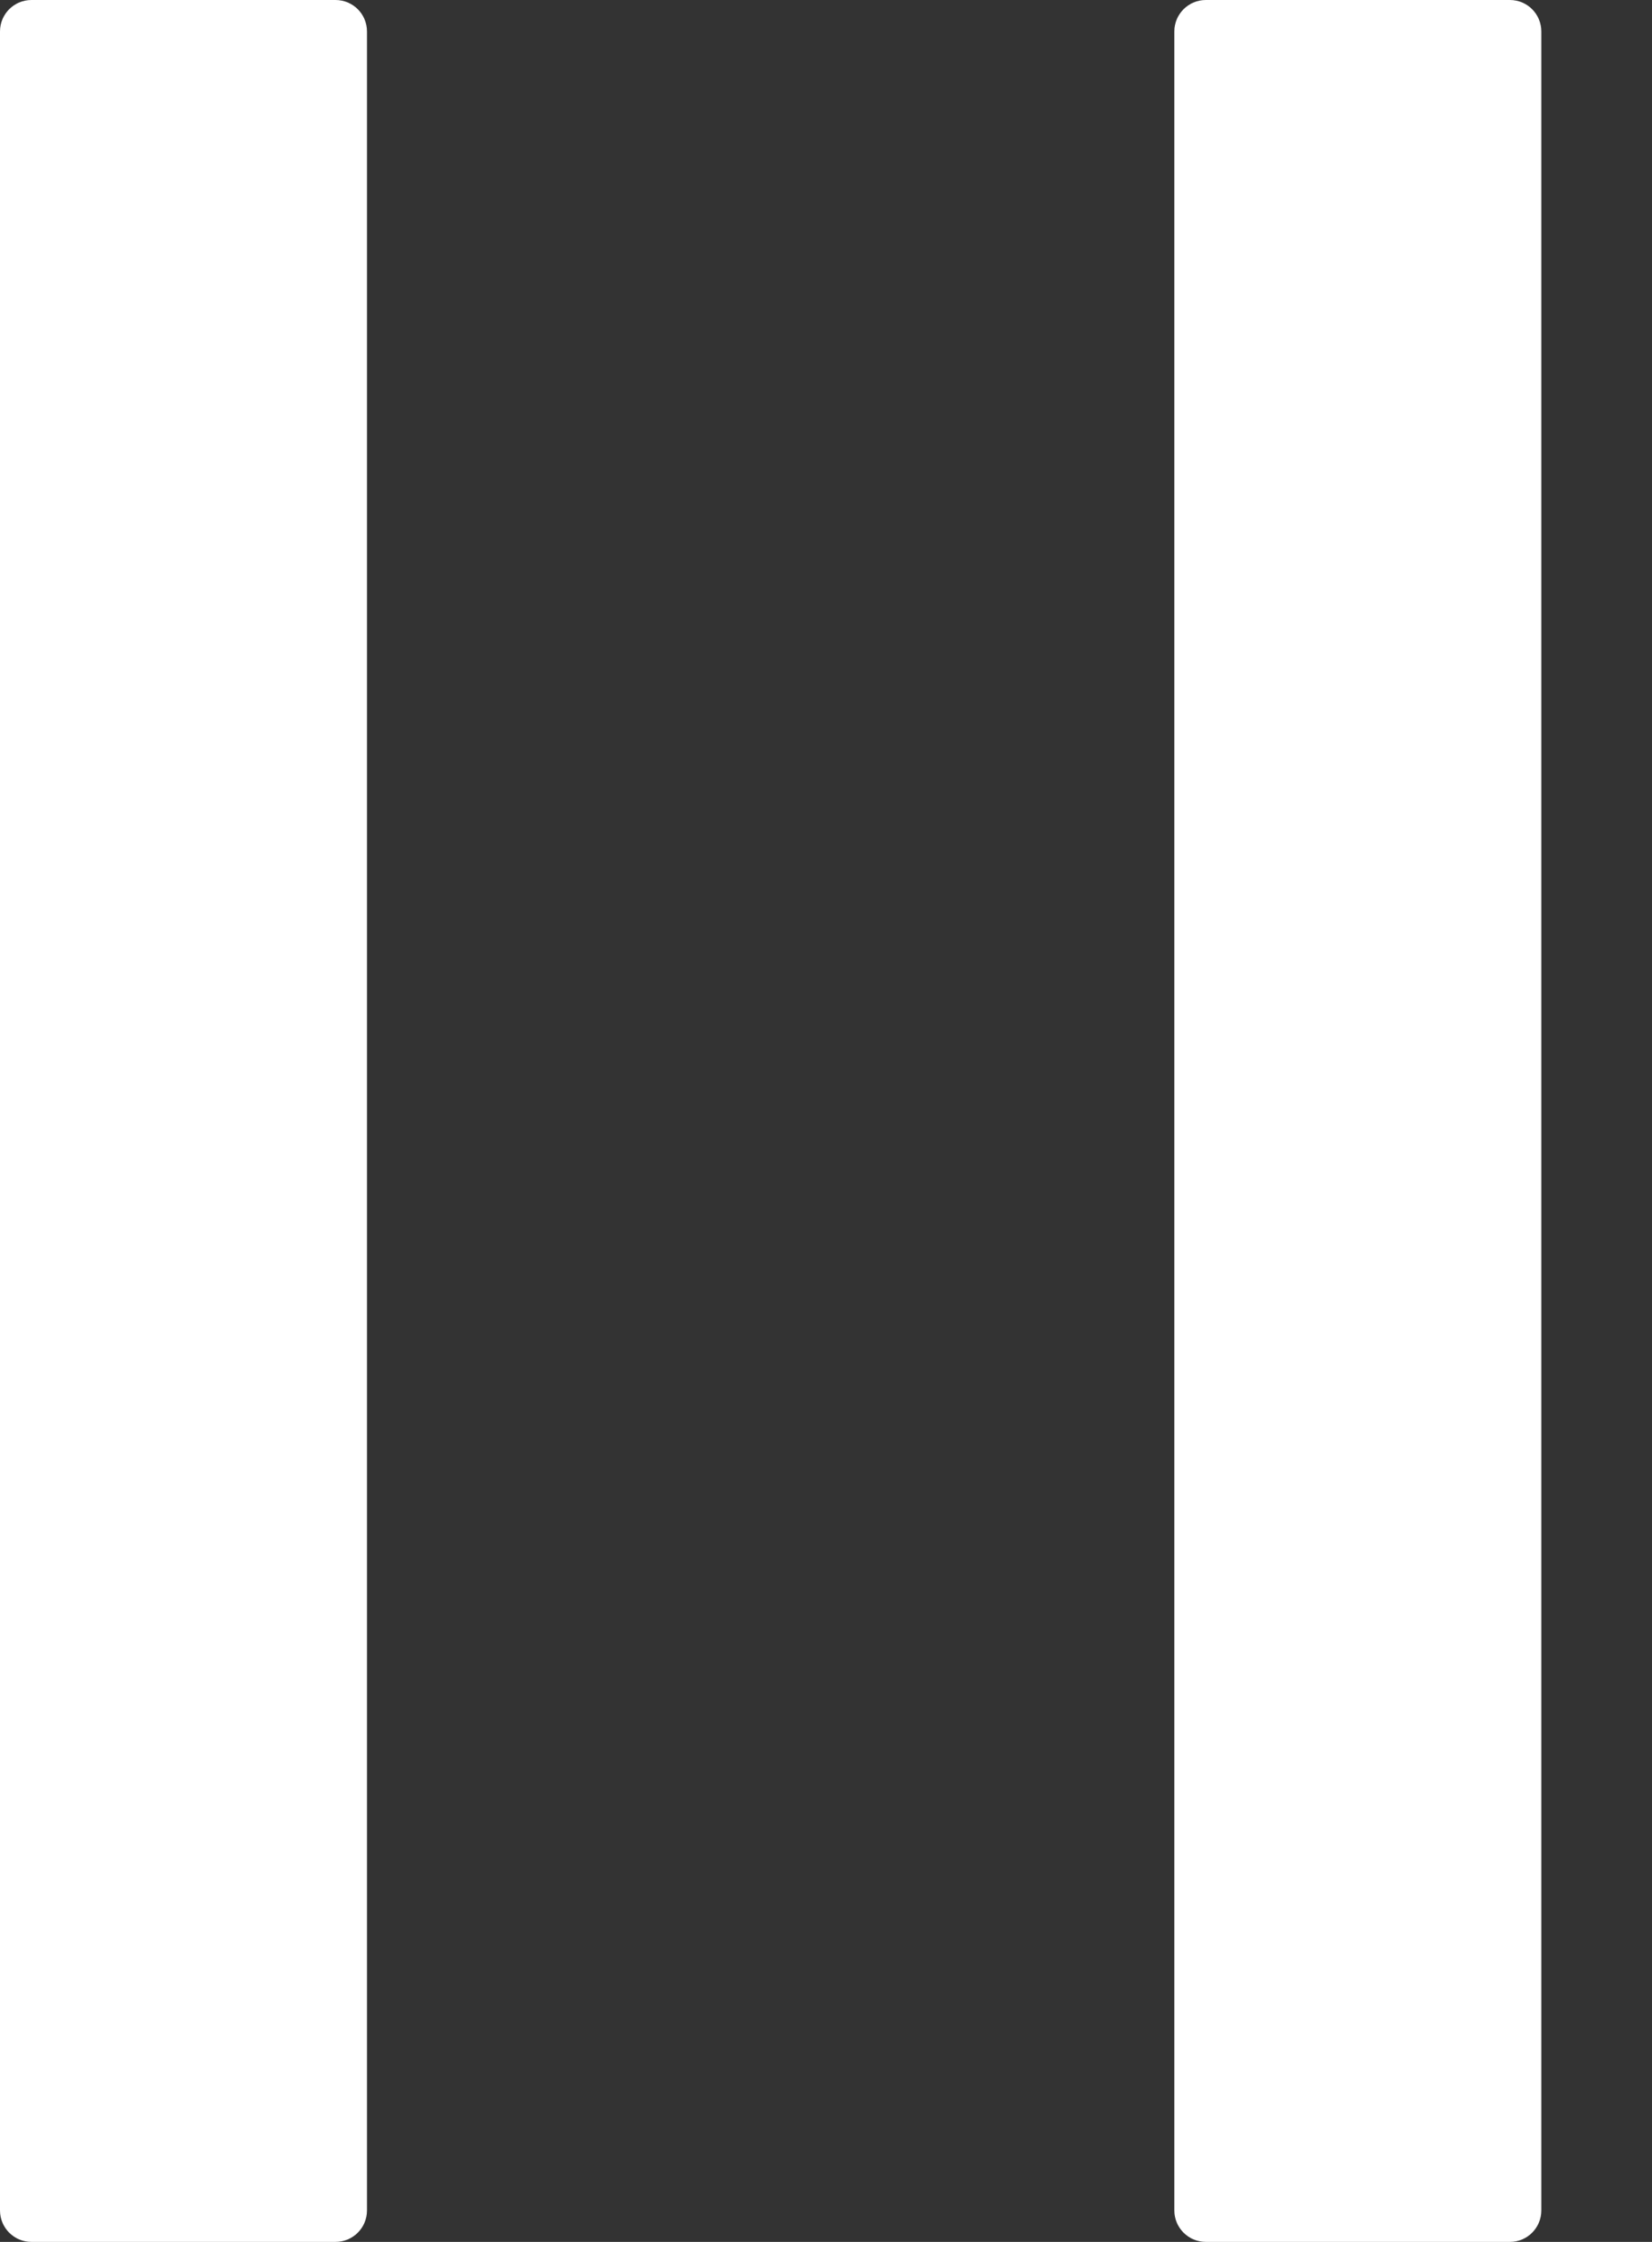 <?xml version="1.0" encoding="UTF-8"?>
<svg width="14px" height="19px" viewBox="0 0 14 19" version="1.1" xmlns="http://www.w3.org/2000/svg" xmlns:xlink="http://www.w3.org/1999/xlink">
    <rect x="0" y="0" width="14" height="19" fill="#333333" stroke="none"/>
    <title>Rectangle 5</title>
    <g id="🔹-S-/-Lytteoplevelse" stroke="none" stroke-width="1" fill="none" fill-rule="evenodd">
        <g id="mobile-" transform="translate(-329, -763)" fill="#FFFFFF">
            <g id="Group" transform="translate(8, 736)">
                <path d="M321.267,27 L323.843,27 C323.991,27 324.11,27.119 324.11,27.267 L324.11,45.733 C324.11,45.881 323.991,46 323.843,46 L321.267,46 C321.119,46 321,45.881 321,45.733 L321,27.267 C321,27.119 321.119,27 321.267,27 Z M331.219,27 L333.796,27 C333.943,27 334.062,27.119 334.062,27.267 L334.062,45.733 C334.062,45.881 333.943,46 333.796,46 L331.219,46 C331.072,46 330.952,45.881 330.952,45.733 L330.952,27.267 C330.952,27.119 331.072,27 331.219,27 Z" id="Rectangle-5"></path>
            </g>
        </g>
    </g>
</svg>